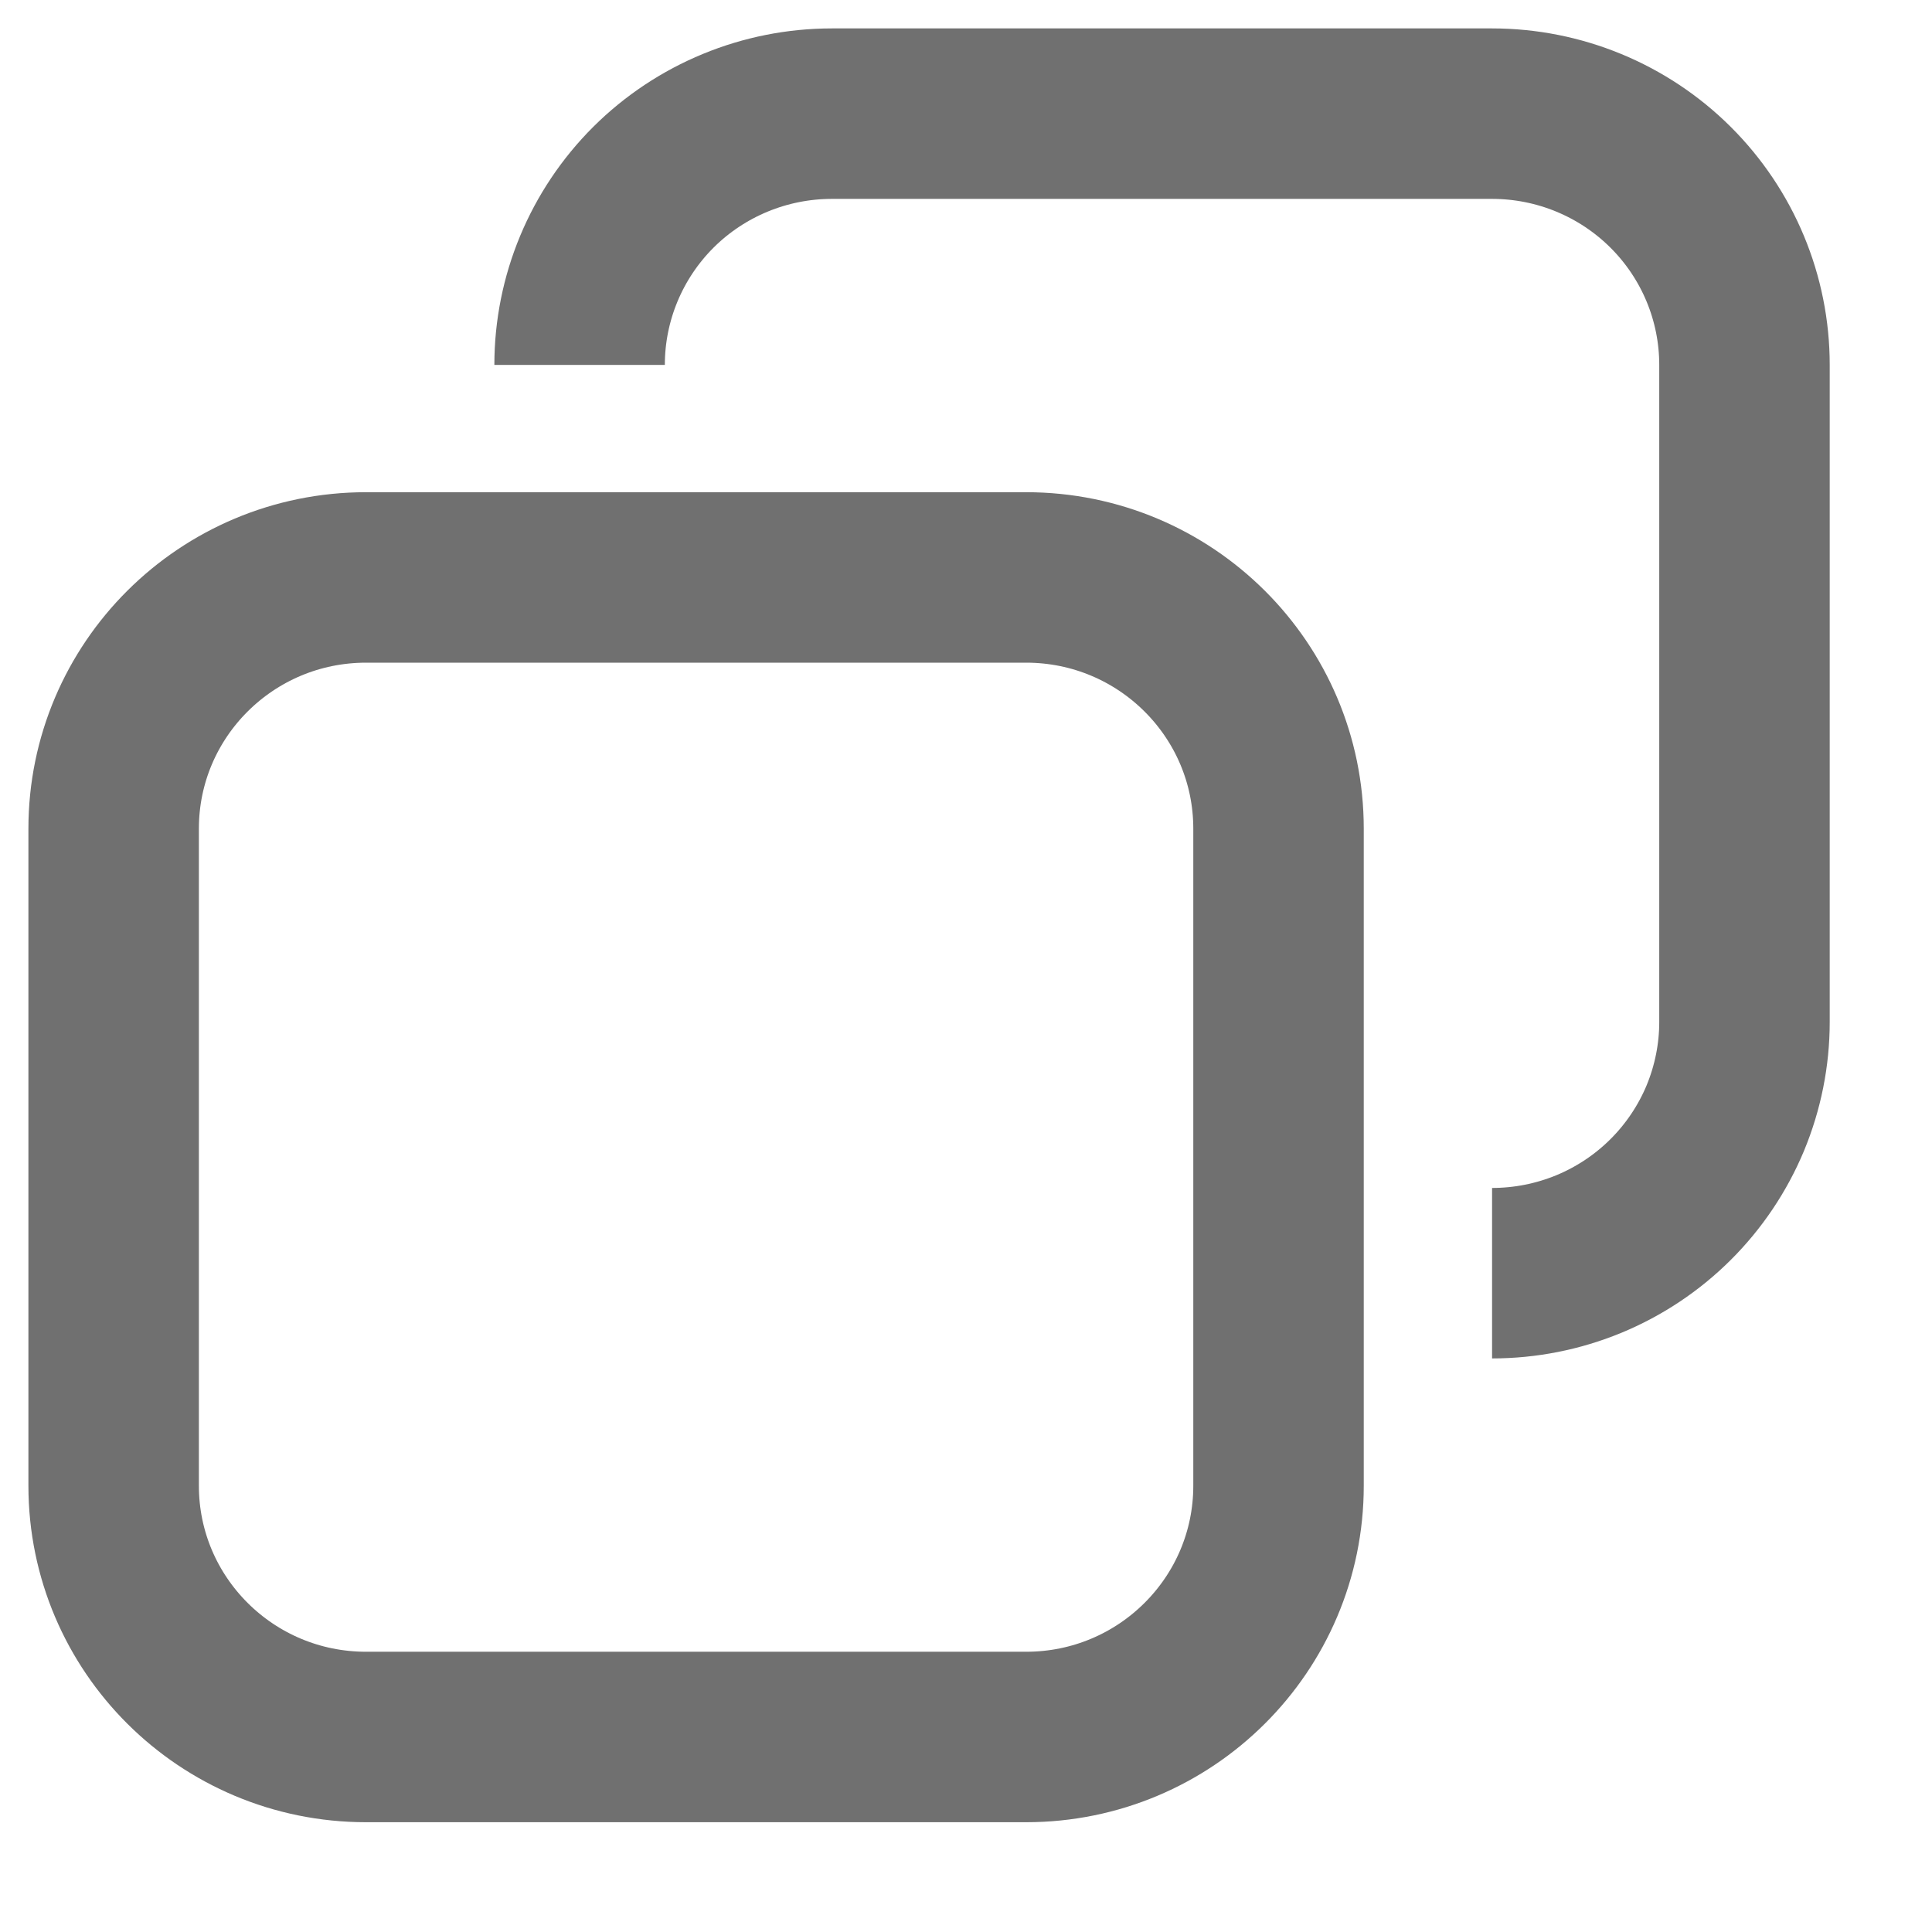 <svg width="17" height="17" viewBox="0 0 17 17" fill="none" xmlns="http://www.w3.org/2000/svg">
<path d="M9.029 5.081H3.221C1.994 5.081 1 6.071 1 7.292V13.073C1 14.294 1.994 15.284 3.221 15.284H9.029C10.256 15.284 11.25 14.294 11.25 13.073V7.292C11.25 6.071 10.256 5.081 9.029 5.081Z" stroke="#707070" stroke-width="1.5" stroke-miterlimit="10"/>
<path d="M5.1 3.211C5.1 2.624 5.334 2.062 5.75 1.647C6.166 1.233 6.731 1 7.32 1H13.129C13.718 1 14.283 1.233 14.699 1.647C15.116 2.062 15.35 2.624 15.35 3.211V8.993C15.35 9.283 15.292 9.571 15.181 9.839C15.069 10.107 14.905 10.351 14.699 10.556C14.493 10.761 14.248 10.924 13.979 11.035C13.709 11.146 13.421 11.203 13.129 11.203" stroke="#707070" stroke-width="1.5" stroke-miterlimit="10"/>
</svg>
